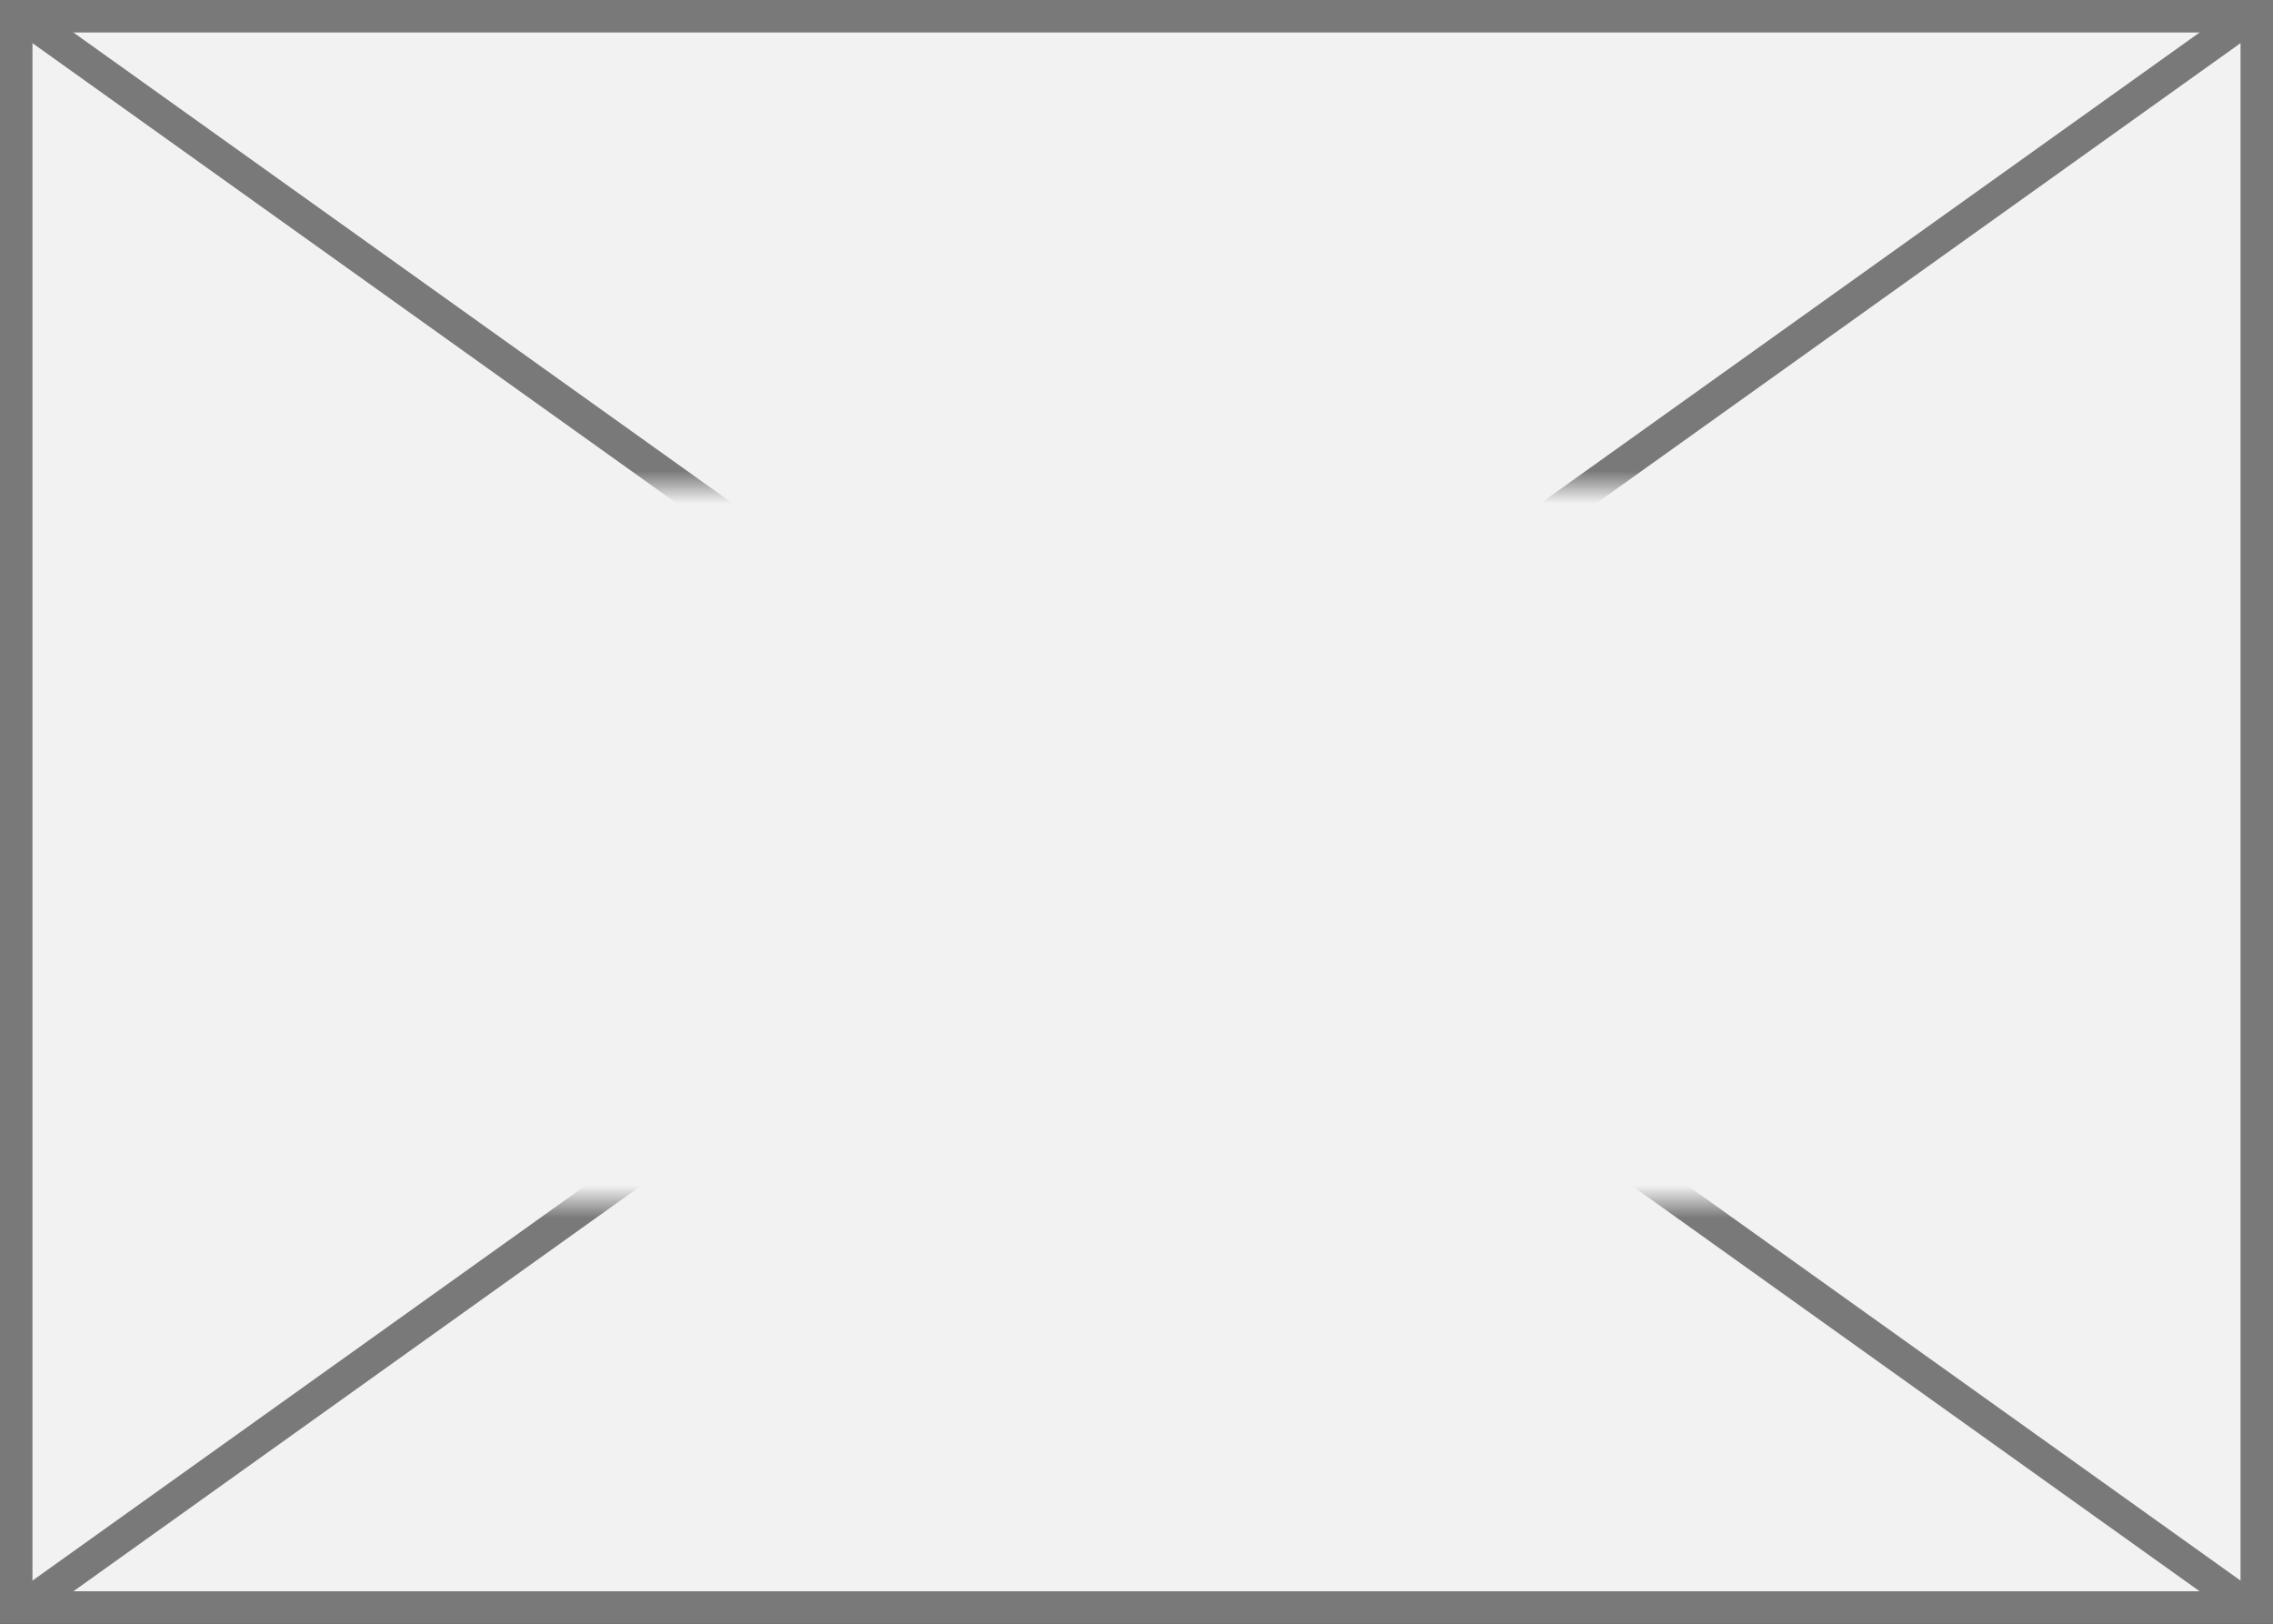 ﻿<?xml version="1.0" encoding="utf-8"?>
<svg version="1.1" xmlns:xlink="http://www.w3.org/1999/xlink" width="70px" height="50px" xmlns="http://www.w3.org/2000/svg">
  <rect width="100%" height="100%" fill="#333333" stroke="none"/>
  <defs>
    <mask fill="white" id="clip1247">
      <path d="M 225.5 382  L 278.5 382  L 278.5 404  L 225.5 404  Z M 216 367  L 286 367  L 286 417  L 216 417  Z " fill-rule="evenodd" />
    </mask>
  </defs>
  <g transform="matrix(1 0 0 1 -216 -367 )">
    <path d="M 216.5 367.5  L 285.5 367.5  L 285.5 416.5  L 216.5 416.5  L 216.5 367.5  Z " fill-rule="nonzero" fill="#f2f2f2" stroke="none" />
    <path d="M 216.5 367.5  L 285.5 367.5  L 285.5 416.5  L 216.5 416.5  L 216.5 367.5  Z " stroke-width="1" stroke="#797979" fill="none" />
    <path d="M 216.57 367.407  L 285.43 416.593  M 285.43 367.407  L 216.57 416.593  " stroke-width="1" stroke="#797979" fill="none" mask="url(#clip1247)" />
  </g>
</svg>